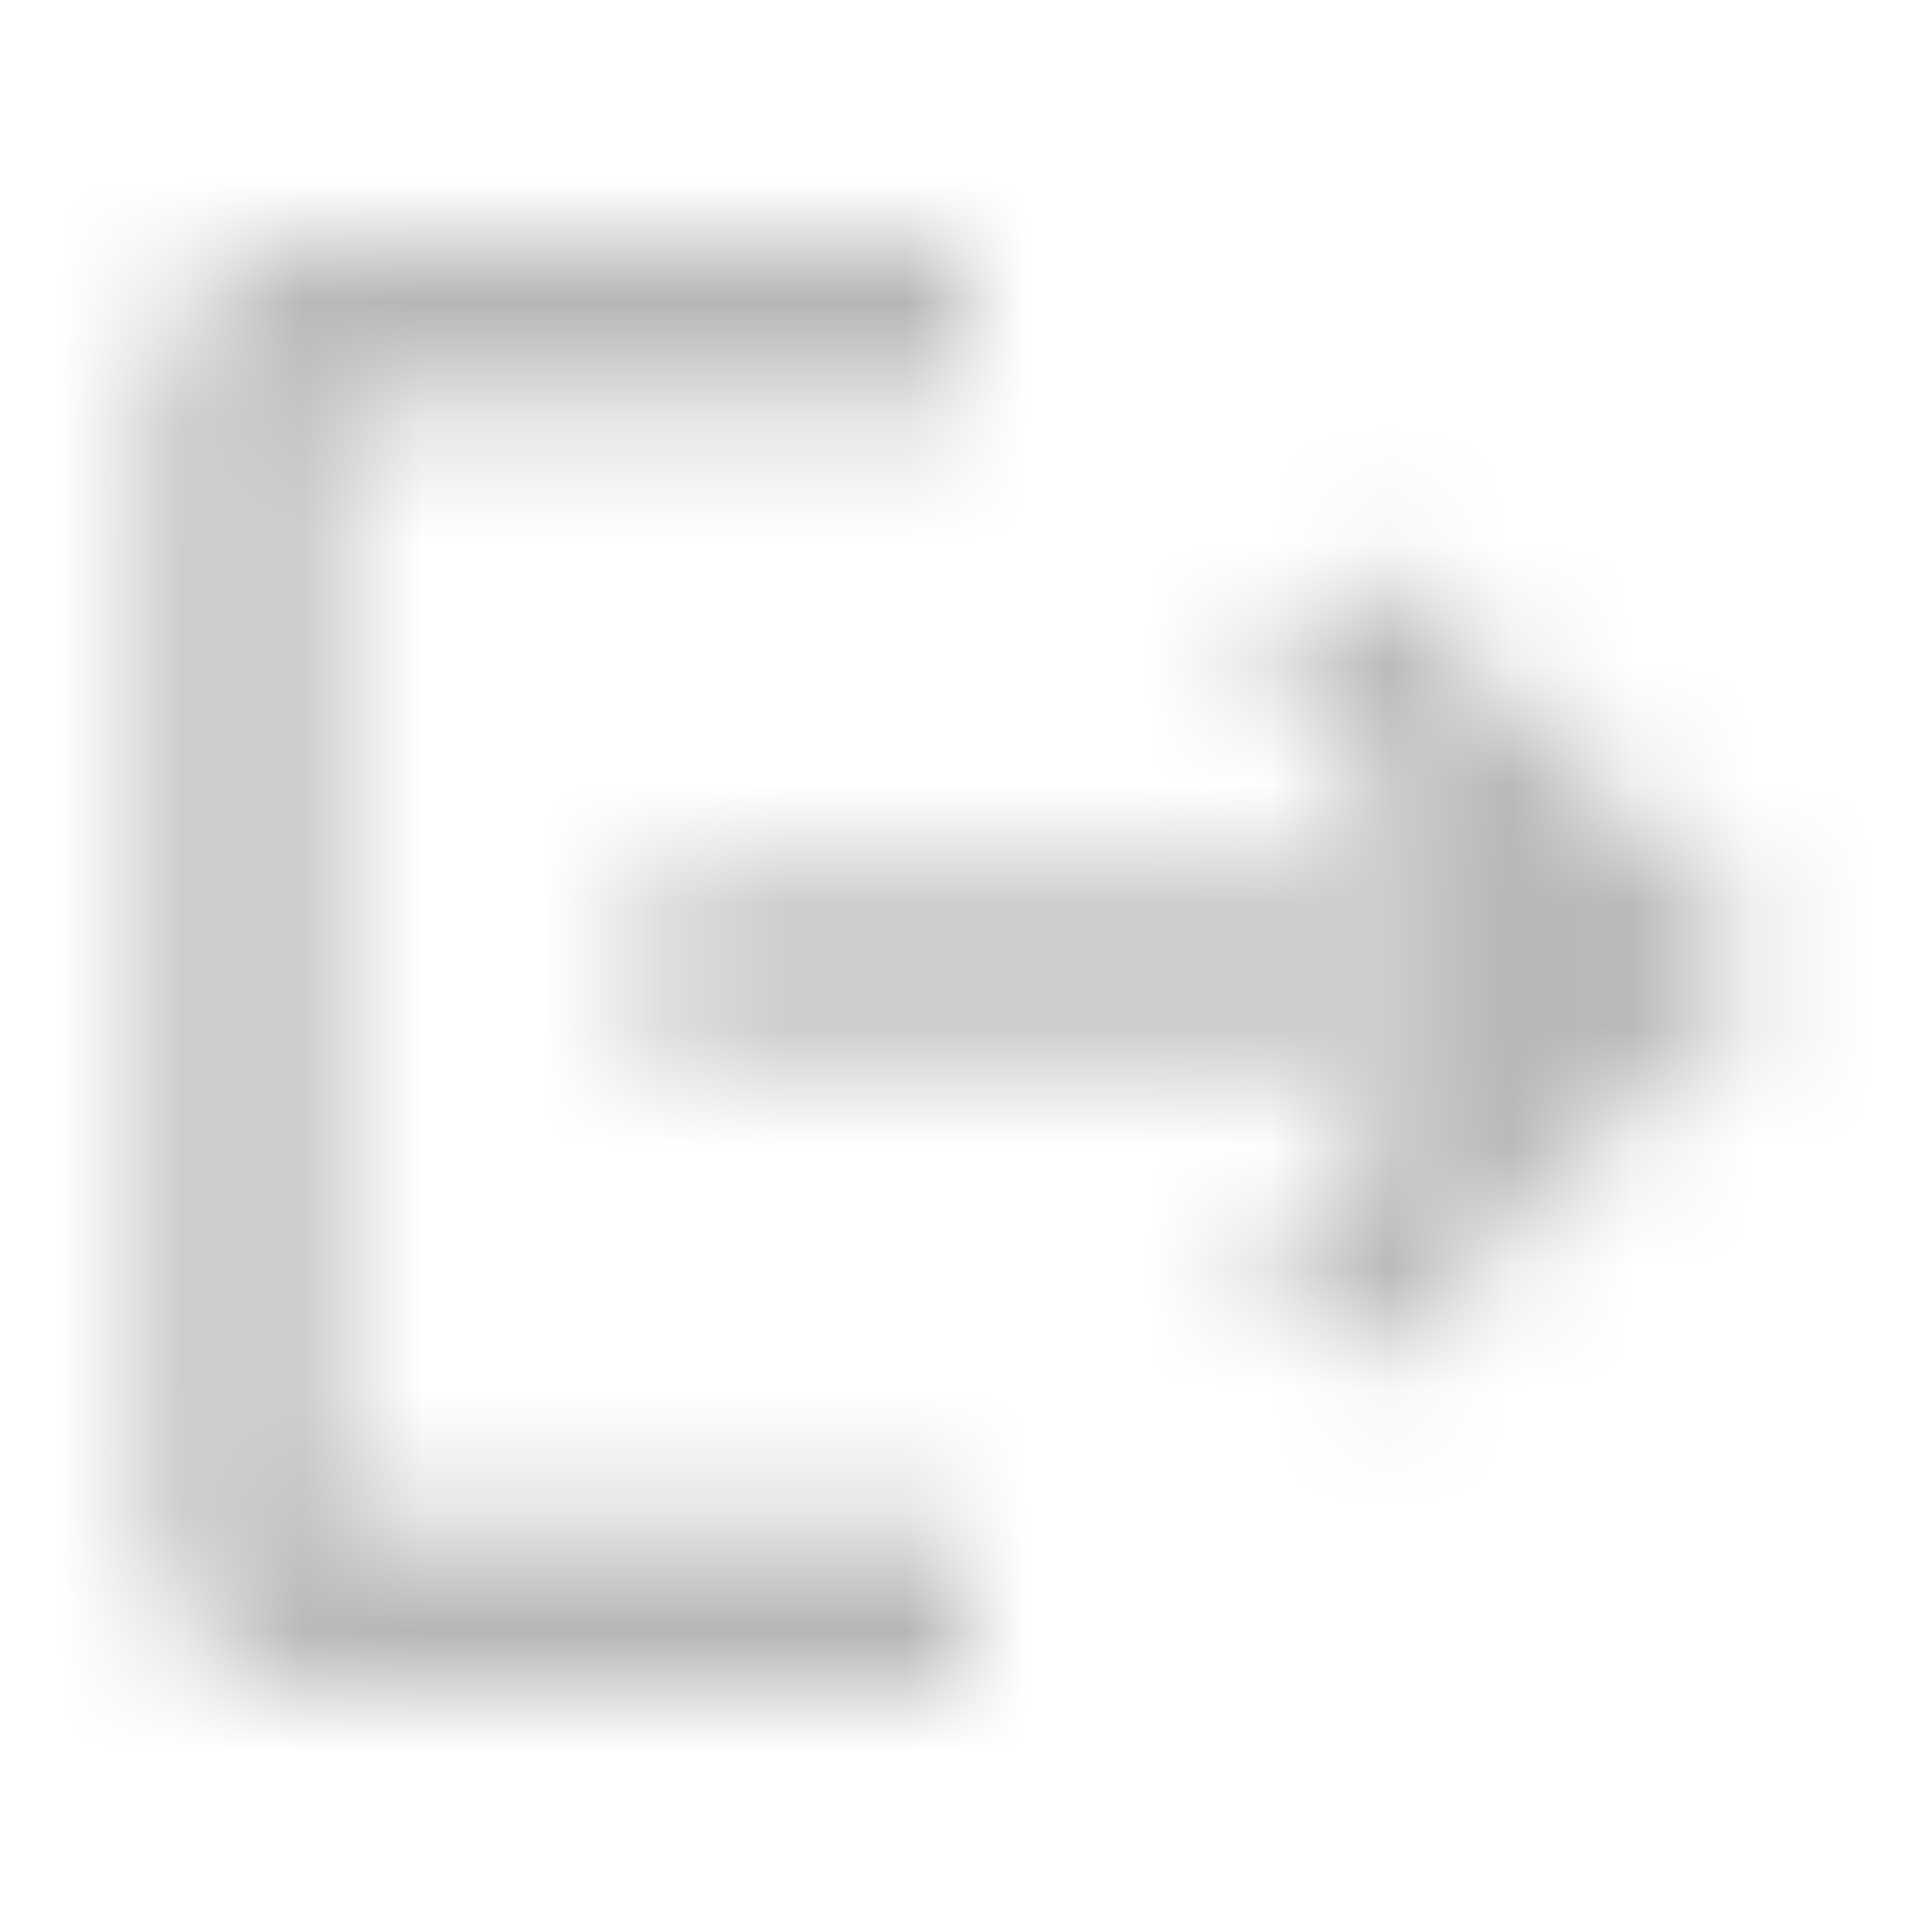 <svg width="16" height="16" viewBox="0 0 16 16" fill="none" xmlns="http://www.w3.org/2000/svg">
<mask id="mask0_73_4694" style="mask-type:alpha" maskUnits="userSpaceOnUse" x="0" y="0" width="16" height="16">
<g clip-path="url(#clip0_73_4694)">
<path d="M11.334 4.667L10.393 5.607L12.114 7.333H5.333V8.667H12.114L10.393 10.387L11.334 11.333L14.667 8L11.334 4.667ZM2.667 3.333H8V2H2.667C1.933 2 1.333 2.6 1.333 3.333V12.667C1.333 13.4 1.933 14 2.667 14H8V12.667H2.667V3.333Z" fill="black"/>
</g>
</mask>
<g mask="url(#mask0_73_4694)">
<rect width="16" height="16" fill="#B6B7B4"/>
</g>
<defs>
<clipPath id="clip0_73_4694">
<rect width="16" height="16" fill="white"/>
</clipPath>
</defs>
</svg>
